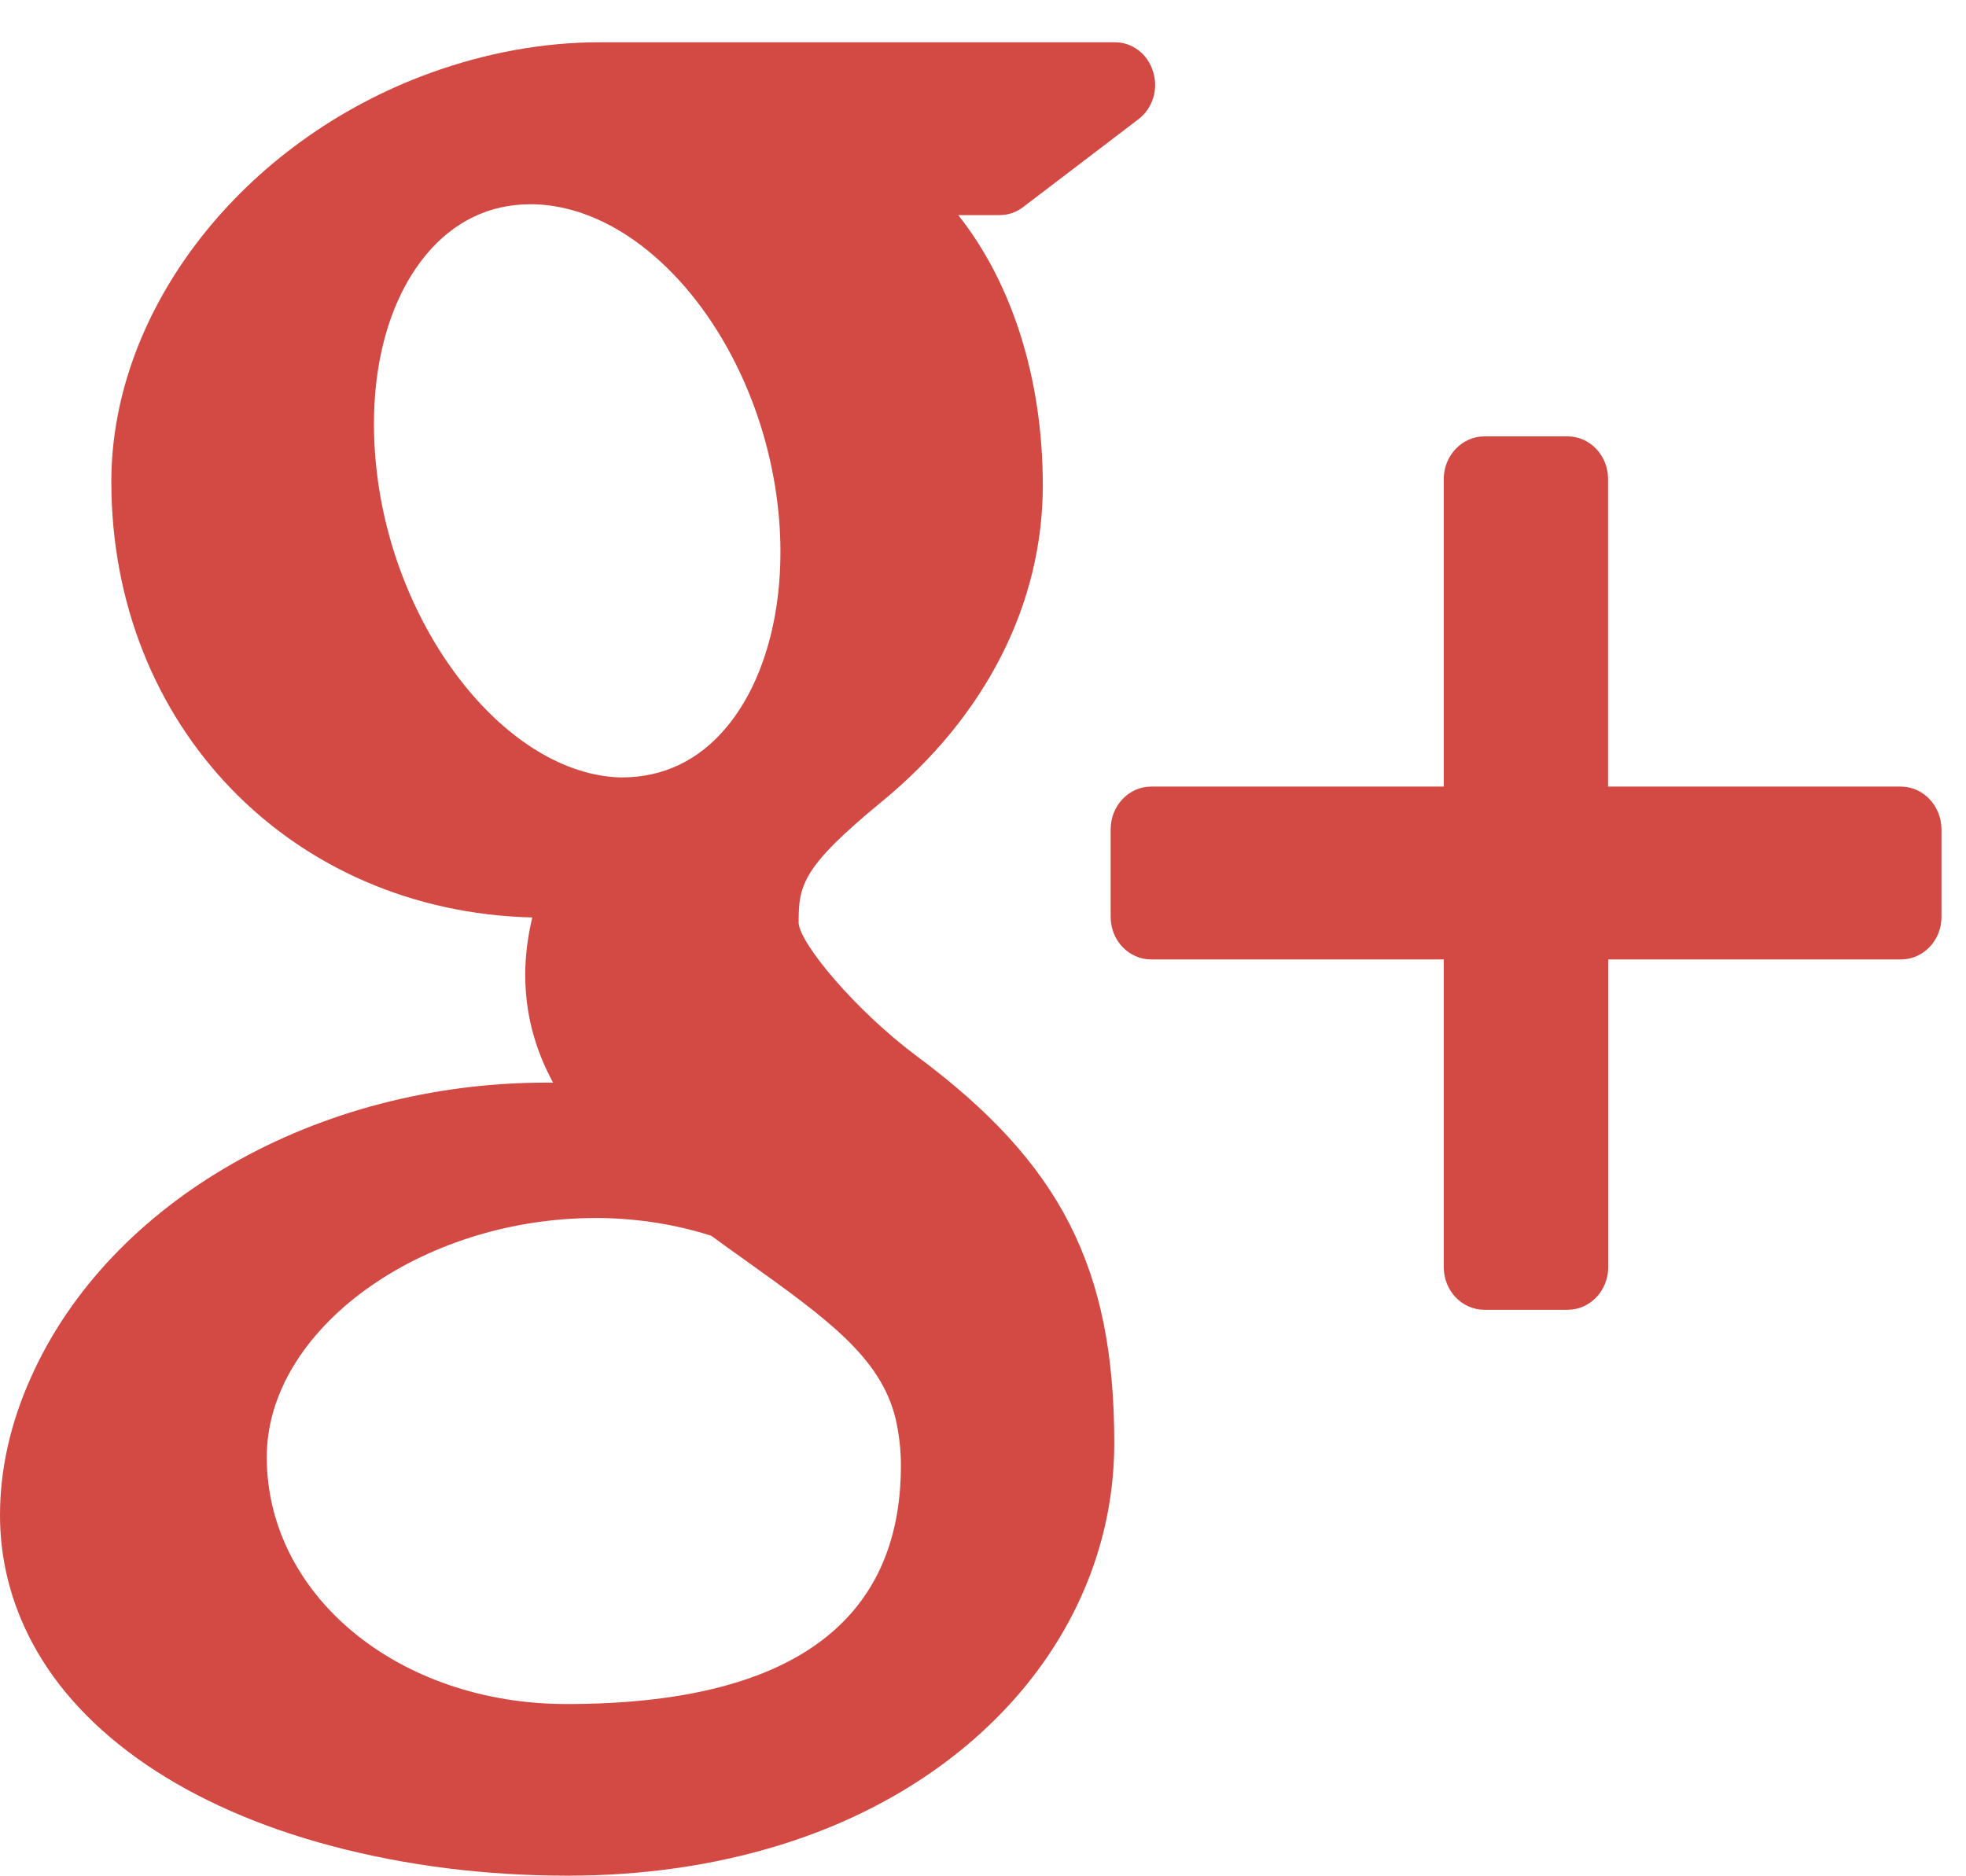 <?xml version="1.0" encoding="utf-8"?>
<!-- Generator: Adobe Illustrator 17.0.1, SVG Export Plug-In . SVG Version: 6.00 Build 0)  -->
<!DOCTYPE svg PUBLIC "-//W3C//DTD SVG 1.1//EN" "http://www.w3.org/Graphics/SVG/1.1/DTD/svg11.dtd">
<svg version="1.1" id="Layer_1" xmlns="http://www.w3.org/2000/svg" xmlns:xlink="http://www.w3.org/1999/xlink" x="0px" y="0px"
	 width="13.067px" height="12.469px" viewBox="0 0 13.067 12.469" enable-background="new 0 0 13.067 12.469" xml:space="preserve">
<path fill="#D24A43" d="M12.634,5.229h-1.946V3.184c0-0.156-0.12-0.283-0.269-0.283H9.866c-0.149,0-0.27,0.128-0.27,0.283v2.045
	H7.651c-0.148,0-0.269,0.127-0.269,0.284v0.583c0,0.156,0.121,0.282,0.269,0.282h1.945v2.046c0,0.157,0.121,0.283,0.27,0.283h0.554
	c0.148,0,0.269-0.127,0.269-0.283V6.378h1.946c0.148,0,0.269-0.126,0.269-0.282V5.513C12.903,5.356,12.782,5.229,12.634,5.229z"/>
<path fill="#D24A43" d="M6.096,7.023C5.687,6.719,5.315,6.272,5.308,6.135c0-0.25,0.021-0.369,0.554-0.807
	c0.69-0.567,1.069-1.314,1.069-2.102c0-0.715-0.208-1.35-0.562-1.796h0.274c0.057,0,0.112-0.018,0.158-0.054l0.765-0.583
	c0.095-0.072,0.135-0.2,0.098-0.316C7.63,0.361,7.527,0.281,7.411,0.281H3.988c-0.375,0-0.755,0.069-1.128,0.204
	C1.612,0.938,0.74,2.056,0.74,3.202c0,1.626,1.197,2.858,2.798,2.897C3.507,6.228,3.491,6.355,3.491,6.479
	c0,0.251,0.06,0.488,0.185,0.718c-0.014,0-0.029,0-0.044,0c-1.526,0-2.903,0.787-3.426,1.959C0.069,9.46,0,9.768,0,10.073
	c0,0.295,0.072,0.58,0.214,0.847c0.329,0.618,1.035,1.098,1.988,1.351c0.493,0.131,1.022,0.198,1.571,0.198
	c0.494,0,0.964-0.067,1.399-0.2c1.357-0.414,2.234-1.464,2.234-2.677C7.406,8.429,7.051,7.733,6.096,7.023z M1.773,9.686
	c0-0.847,1.022-1.589,2.188-1.589h0.031C4.246,8.101,4.493,8.14,4.727,8.215c0.08,0.058,0.157,0.114,0.231,0.166
	c0.54,0.387,0.896,0.642,0.995,1.052C5.976,9.536,5.988,9.639,5.988,9.74c0,1.053-0.747,1.588-2.222,1.588
	C2.649,11.328,1.773,10.607,1.773,9.686z M2.834,1.691c0.182-0.219,0.421-0.333,0.688-0.333l0.03,0
	c0.757,0.023,1.48,0.91,1.614,1.976c0.075,0.596-0.051,1.158-0.337,1.5C4.647,5.053,4.411,5.168,4.132,5.168c0,0,0,0,0,0H4.12
	c-0.741-0.024-1.48-0.944-1.613-2.009C2.433,2.564,2.552,2.029,2.834,1.691z"/>
</svg>

